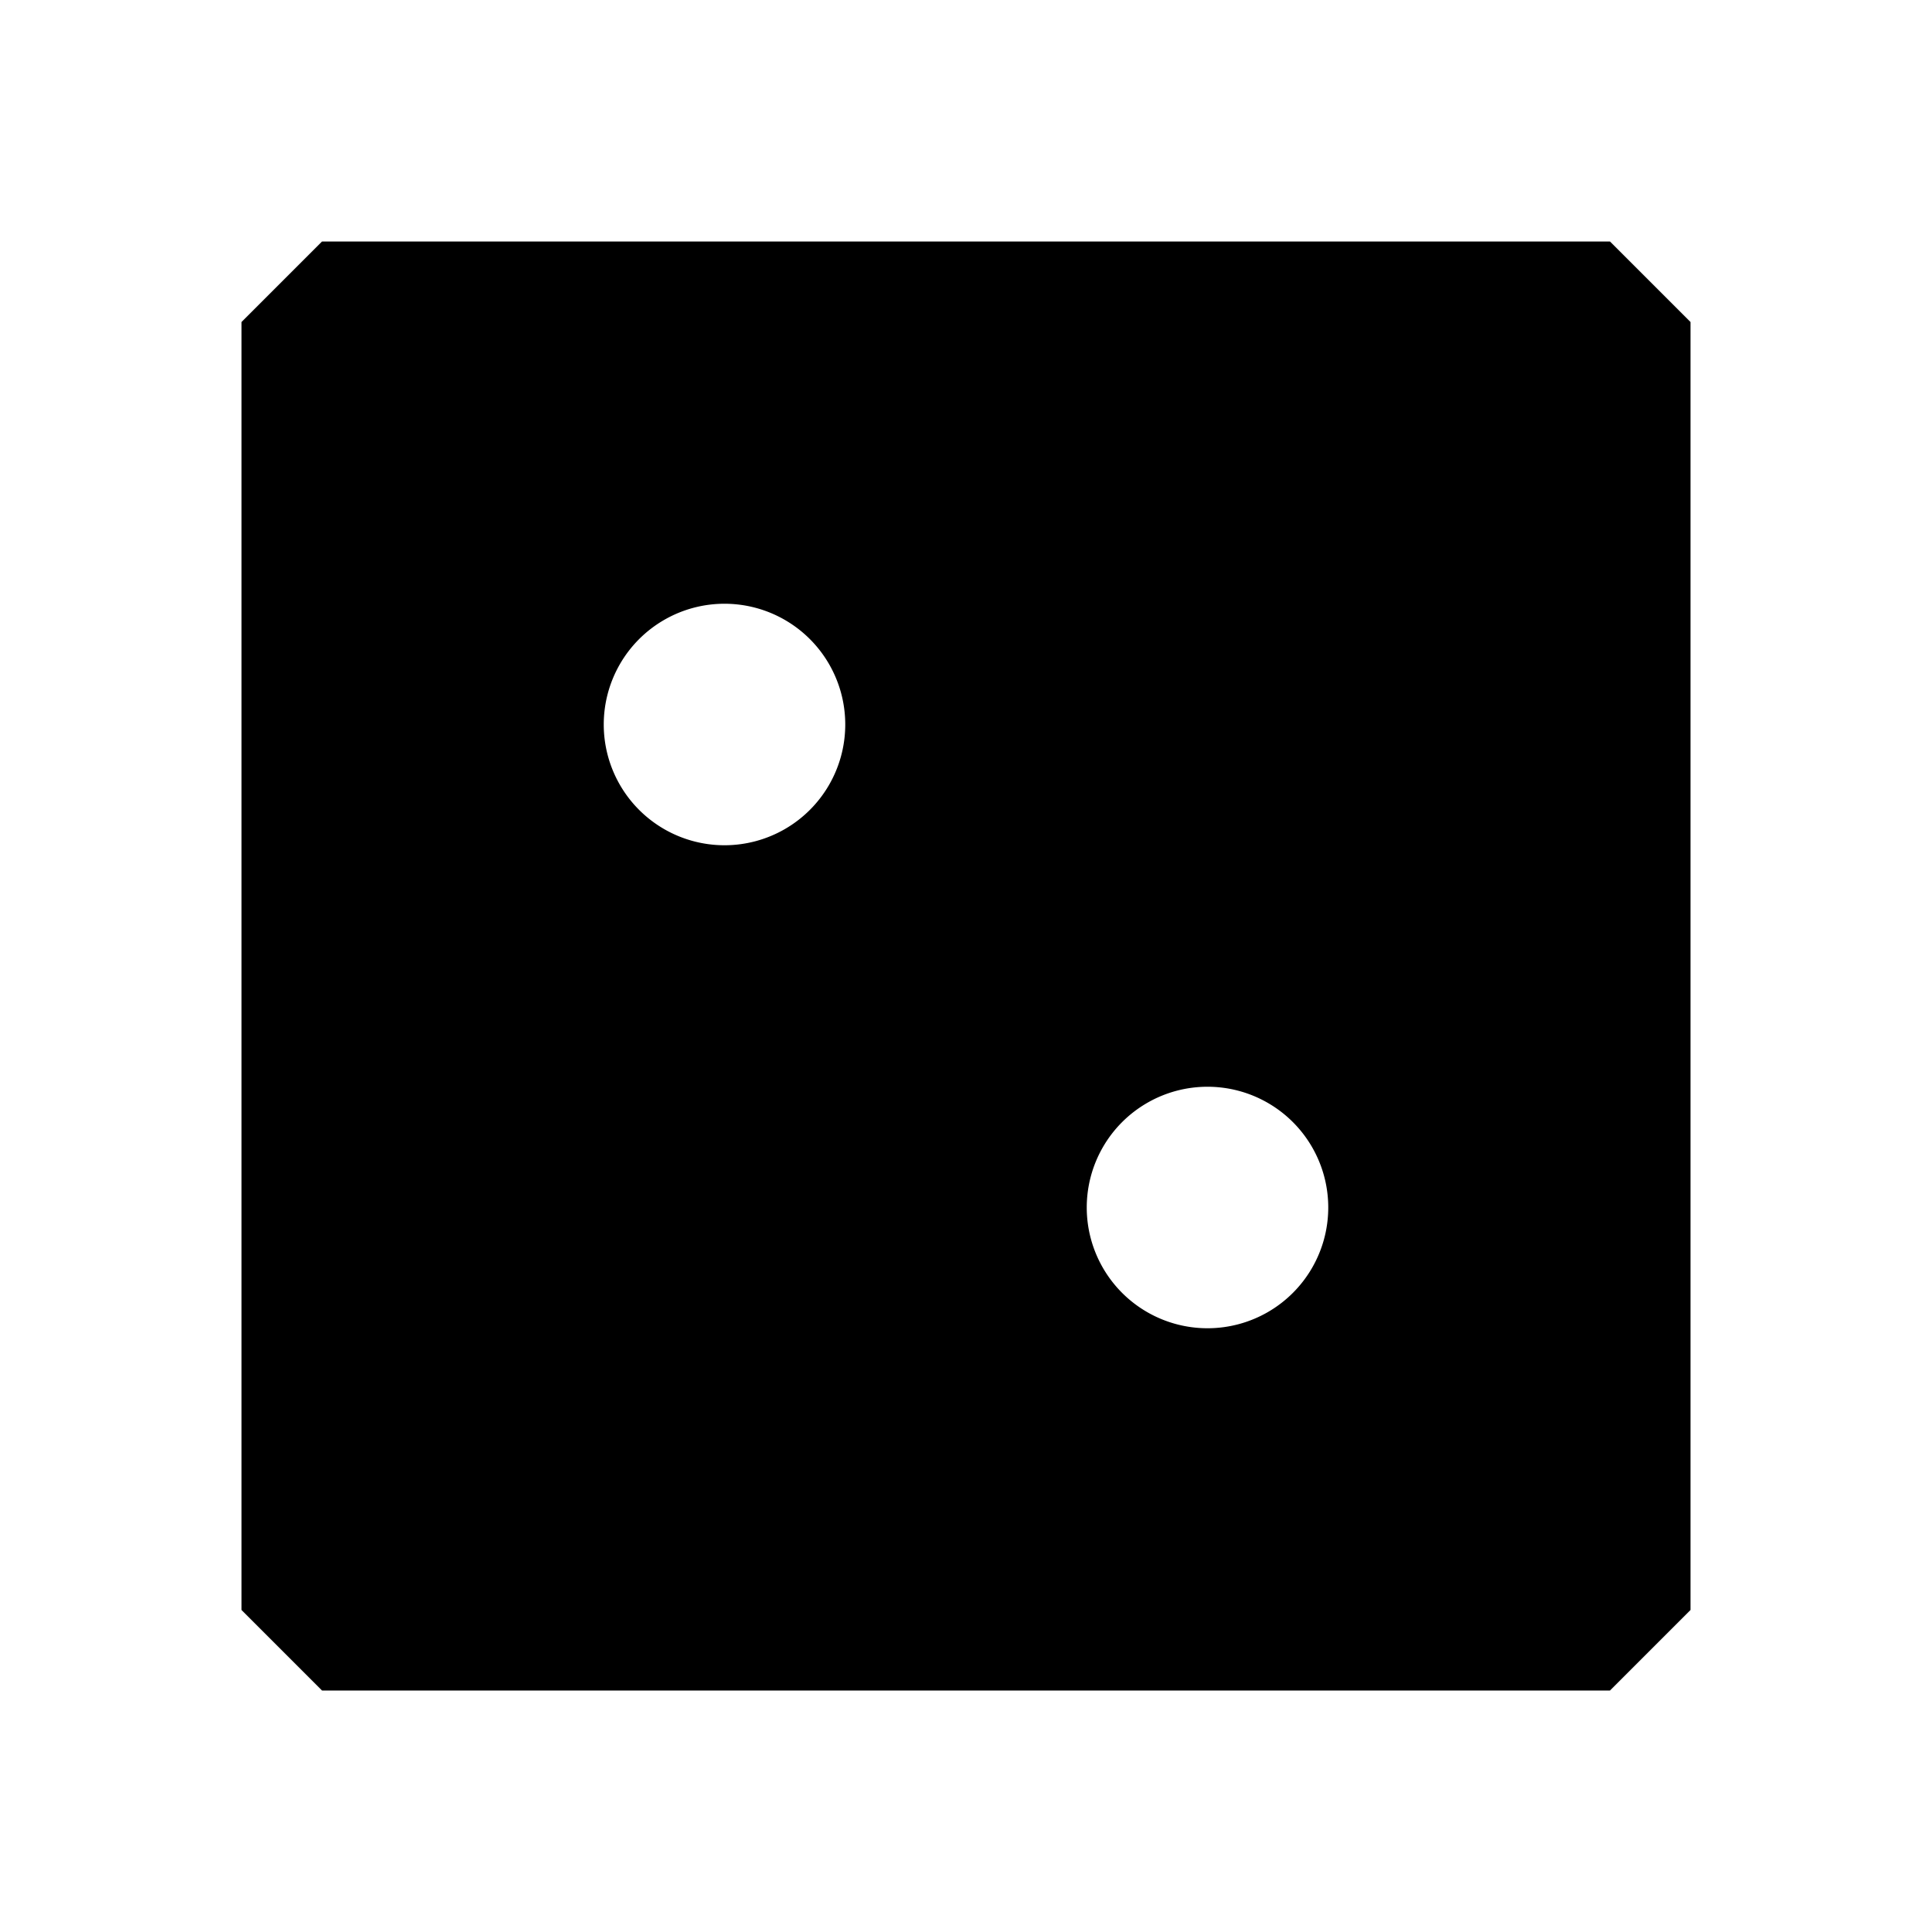 <svg xmlns="http://www.w3.org/2000/svg" width="24" height="24" fill="none">
  <path
    fill="currentColor"
    d="m3 4 1-1h16l1 1v16l-1 1H4l-1-1zm7.5 5a1.5 1.5 0 1 0-3 0 1.5 1.5 0 0 0 3 0m6 6a1.5 1.5 0 1 0-3 0 1.5 1.5 0 0 0 3 0"
  />
</svg>
